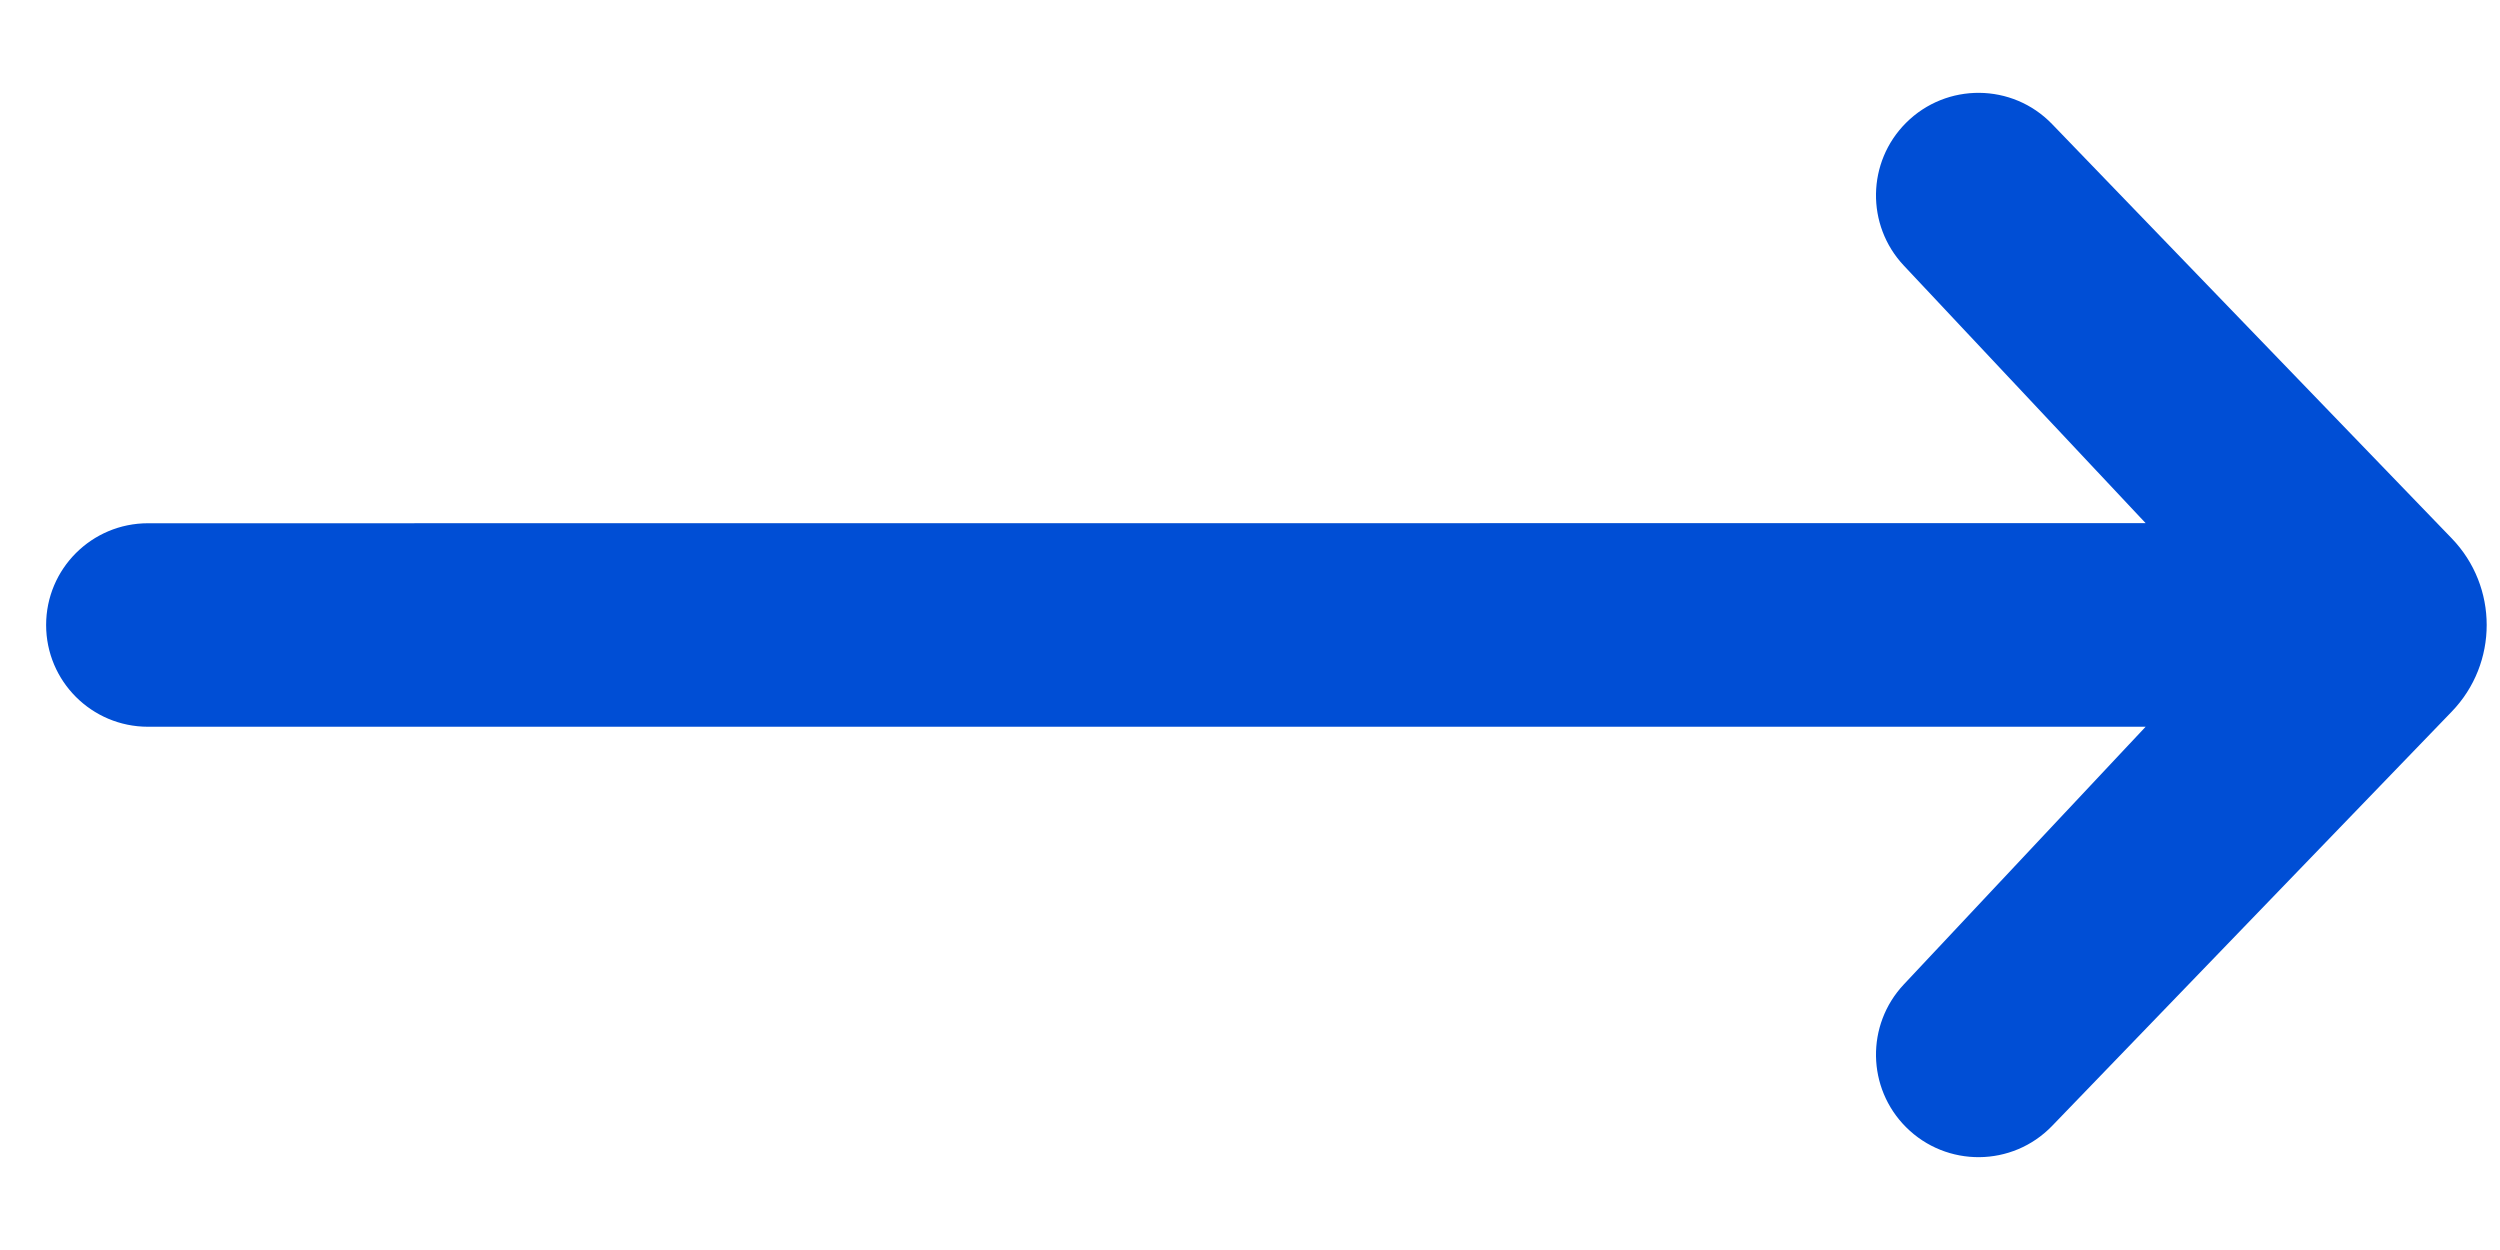 <svg xmlns="http://www.w3.org/2000/svg" width="20" height="10" viewBox="0 0 20 10" fill="none">
    <path d="M16.417 0.993C16.099 0.663 15.572 0.659 15.248 0.983C14.935 1.296 14.927 1.801 15.23 2.124L17.165 4.185L1.184 4.186C0.734 4.186 0.369 4.55 0.369 5C0.369 5.45 0.734 5.814 1.184 5.814L17.165 5.814L15.23 7.876C14.927 8.199 14.935 8.704 15.248 9.017C15.572 9.341 16.099 9.337 16.417 9.007L19.613 5.694C19.987 5.307 19.987 4.693 19.613 4.306L16.417 0.993Z" fill="#004ED5"/>
</svg>